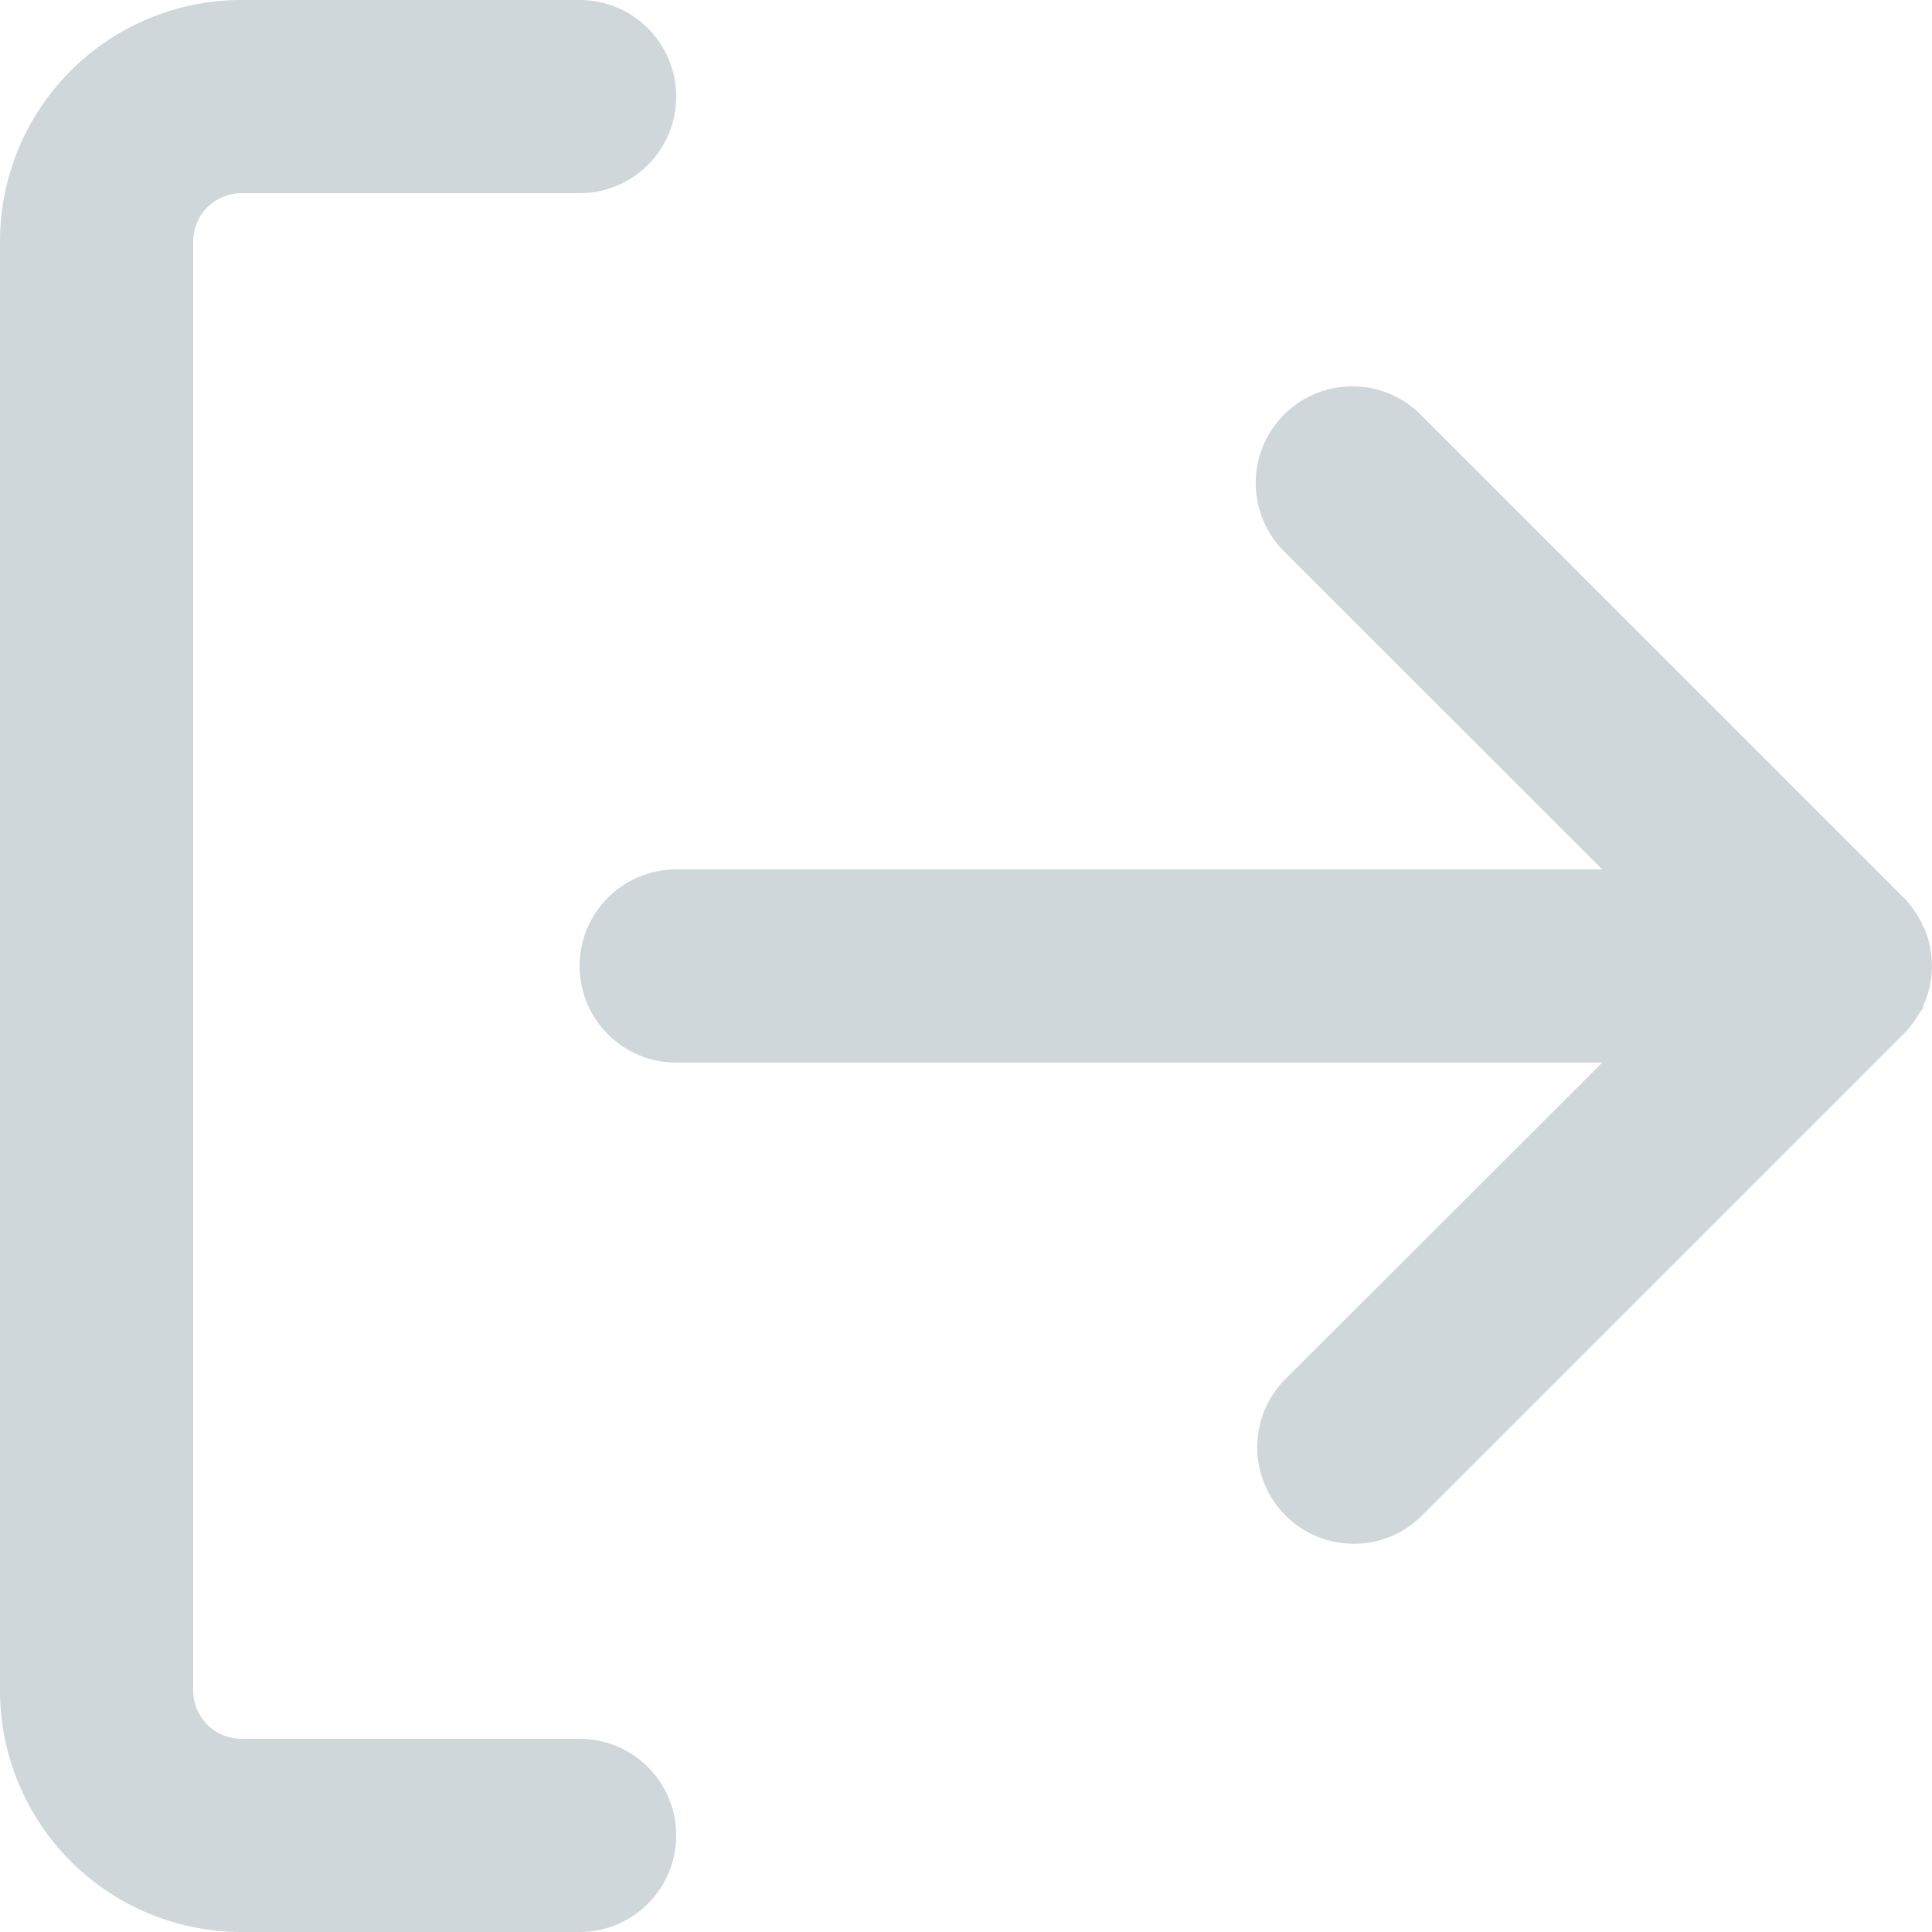 <svg xmlns="http://www.w3.org/2000/svg" width="16" height="16"><path id="Mask" d="M2 16a2 2 0 0 1-2-2v-2.8a.8.8 0 1 1 1.6 0V14a.4.4 0 0 0 .4.4h12a.4.4 0 0 0 .4-.4v-2.8a.8.8 0 1 1 1.6 0V14a2 2 0 0 1-2 2zm5.2-5.6V2.731L4.566 5.366a.8.8 0 0 1-1.132-1.132l4-4A.8.8 0 0 1 7.618.1l.016-.011h.005L7.65.081h.015L7.68.067a.8.8 0 0 1 .637 0l.015.007h.015l.011.005.023.021a.8.8 0 0 1 .184.137l4 4a.8.8 0 0 1-1.131 1.131L8.8 2.731V10.4a.8.8 0 1 1-1.6 0z" transform="rotate(90 8 8)" fill="#cfd7db"/></svg>